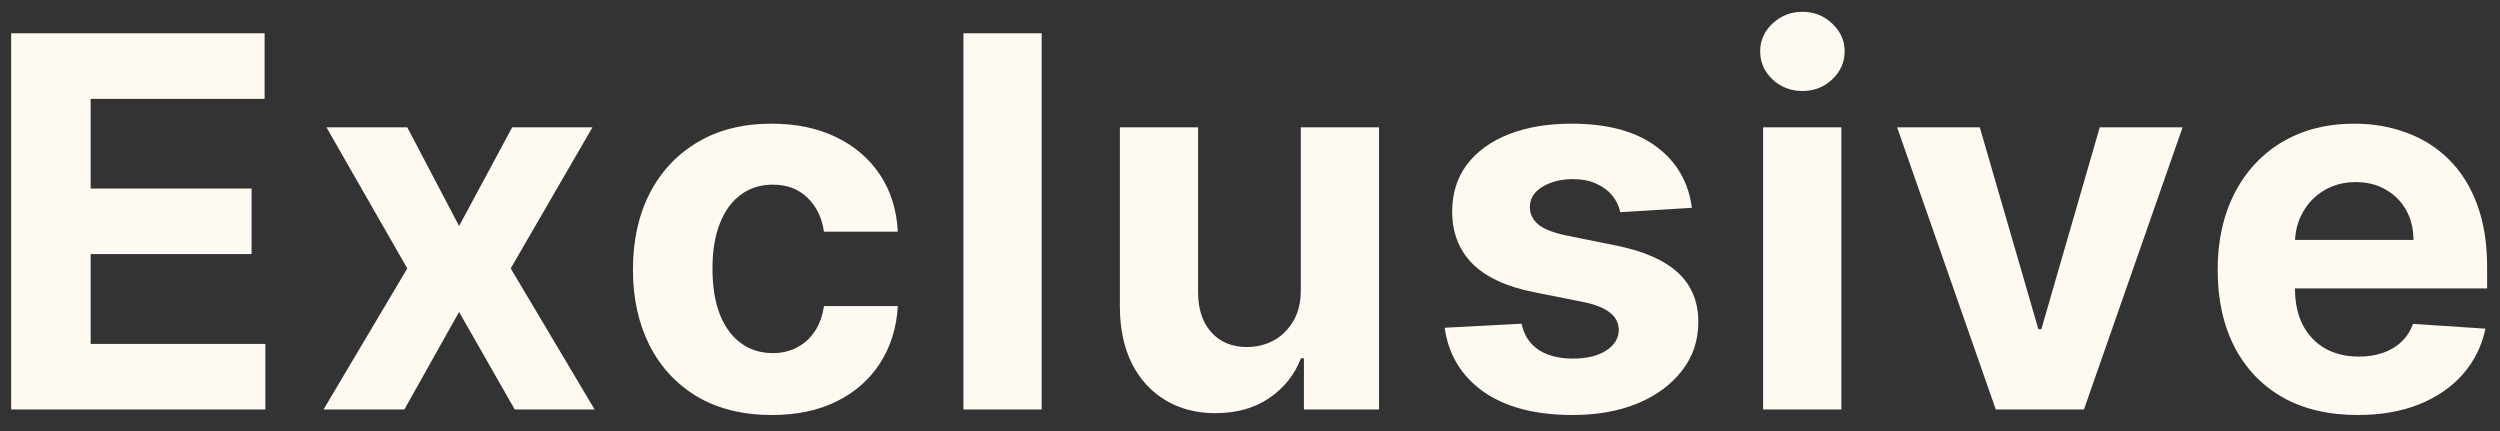 <svg width="116" height="20" viewBox="0 0 116 20" fill="none" xmlns="http://www.w3.org/2000/svg">
<rect x="0" y="0" width="116" height="20" fill="#333333" stroke="none"/>
<path d="M0.517 19V1.545H12.278V4.588H4.207V8.747H11.673V11.79H4.207V15.957H12.312V19H0.517ZM18.898 5.909L21.302 10.486L23.765 5.909H27.489L23.697 12.454L27.591 19H23.884L21.302 14.474L18.762 19H15.012L18.898 12.454L15.148 5.909H18.898ZM35.811 19.256C34.471 19.256 33.317 18.972 32.351 18.403C31.391 17.829 30.652 17.034 30.135 16.017C29.624 15 29.368 13.829 29.368 12.506C29.368 11.165 29.627 9.989 30.144 8.977C30.667 7.96 31.408 7.168 32.368 6.599C33.328 6.026 34.471 5.739 35.794 5.739C36.936 5.739 37.936 5.946 38.794 6.361C39.652 6.776 40.331 7.358 40.831 8.108C41.331 8.858 41.607 9.739 41.658 10.75H38.232C38.135 10.097 37.88 9.571 37.465 9.173C37.056 8.77 36.519 8.568 35.854 8.568C35.292 8.568 34.8 8.722 34.38 9.028C33.965 9.33 33.641 9.77 33.408 10.349C33.175 10.929 33.059 11.631 33.059 12.454C33.059 13.29 33.172 14 33.4 14.585C33.633 15.171 33.959 15.617 34.38 15.923C34.8 16.23 35.292 16.384 35.854 16.384C36.269 16.384 36.641 16.298 36.971 16.128C37.306 15.957 37.581 15.71 37.797 15.386C38.019 15.057 38.164 14.662 38.232 14.202H41.658C41.601 15.202 41.328 16.082 40.84 16.844C40.357 17.599 39.689 18.19 38.837 18.616C37.985 19.043 36.976 19.256 35.811 19.256ZM48.333 1.545V19H44.703V1.545H48.333ZM60.357 13.426V5.909H63.987V19H60.502V16.622H60.365C60.07 17.389 59.578 18.006 58.891 18.472C58.209 18.938 57.376 19.171 56.394 19.171C55.519 19.171 54.749 18.972 54.084 18.574C53.419 18.176 52.899 17.611 52.524 16.878C52.155 16.145 51.967 15.267 51.962 14.244V5.909H55.592V13.597C55.598 14.369 55.805 14.98 56.215 15.429C56.624 15.878 57.172 16.102 57.859 16.102C58.297 16.102 58.706 16.003 59.087 15.804C59.467 15.599 59.774 15.298 60.007 14.901C60.246 14.503 60.362 14.011 60.357 13.426ZM78.503 9.642L75.18 9.847C75.123 9.562 75.001 9.307 74.813 9.08C74.626 8.847 74.378 8.662 74.072 8.526C73.77 8.384 73.41 8.312 72.989 8.312C72.427 8.312 71.952 8.432 71.566 8.67C71.18 8.903 70.986 9.216 70.986 9.608C70.986 9.92 71.111 10.185 71.361 10.401C71.611 10.617 72.04 10.79 72.648 10.921L75.018 11.398C76.29 11.659 77.239 12.079 77.864 12.659C78.489 13.239 78.802 14 78.802 14.943C78.802 15.801 78.549 16.554 78.043 17.202C77.543 17.849 76.856 18.355 75.981 18.719C75.111 19.077 74.109 19.256 72.972 19.256C71.239 19.256 69.859 18.895 68.83 18.173C67.807 17.446 67.208 16.457 67.032 15.207L70.603 15.02C70.711 15.548 70.972 15.952 71.387 16.23C71.802 16.503 72.333 16.639 72.981 16.639C73.617 16.639 74.128 16.517 74.515 16.273C74.907 16.023 75.106 15.702 75.111 15.31C75.106 14.98 74.966 14.71 74.694 14.5C74.421 14.284 74.001 14.119 73.432 14.006L71.165 13.554C69.887 13.298 68.935 12.855 68.31 12.224C67.691 11.594 67.381 10.79 67.381 9.812C67.381 8.972 67.609 8.247 68.063 7.639C68.523 7.031 69.168 6.562 69.998 6.233C70.833 5.903 71.81 5.739 72.93 5.739C74.583 5.739 75.884 6.088 76.833 6.787C77.787 7.486 78.344 8.438 78.503 9.642ZM81.808 19V5.909H85.439V19H81.808ZM83.632 4.222C83.092 4.222 82.629 4.043 82.243 3.685C81.862 3.321 81.672 2.886 81.672 2.381C81.672 1.881 81.862 1.452 82.243 1.094C82.629 0.73 83.092 0.548 83.632 0.548C84.172 0.548 84.632 0.73 85.013 1.094C85.399 1.452 85.592 1.881 85.592 2.381C85.592 2.886 85.399 3.321 85.013 3.685C84.632 4.043 84.172 4.222 83.632 4.222ZM101.272 5.909L96.695 19H92.604L88.027 5.909H91.862L94.581 15.276H94.718L97.428 5.909H101.272ZM109.394 19.256C108.047 19.256 106.888 18.983 105.916 18.438C104.95 17.886 104.206 17.108 103.683 16.102C103.161 15.091 102.899 13.895 102.899 12.514C102.899 11.168 103.161 9.986 103.683 8.969C104.206 7.952 104.942 7.159 105.891 6.591C106.845 6.023 107.965 5.739 109.249 5.739C110.112 5.739 110.916 5.878 111.661 6.156C112.411 6.429 113.064 6.841 113.621 7.392C114.183 7.943 114.621 8.636 114.933 9.472C115.246 10.301 115.402 11.273 115.402 12.386V13.383H104.348V11.133H111.984C111.984 10.611 111.871 10.148 111.644 9.744C111.416 9.341 111.101 9.026 110.698 8.798C110.3 8.565 109.837 8.449 109.308 8.449C108.757 8.449 108.269 8.577 107.842 8.832C107.422 9.082 107.092 9.42 106.854 9.847C106.615 10.267 106.493 10.736 106.487 11.253V13.392C106.487 14.04 106.607 14.599 106.845 15.071C107.09 15.543 107.433 15.906 107.876 16.162C108.32 16.418 108.845 16.546 109.453 16.546C109.857 16.546 110.226 16.489 110.561 16.375C110.896 16.261 111.183 16.091 111.422 15.864C111.661 15.636 111.842 15.358 111.967 15.028L115.325 15.25C115.155 16.057 114.805 16.761 114.277 17.364C113.754 17.96 113.078 18.426 112.249 18.761C111.425 19.091 110.473 19.256 109.394 19.256Z" fill="#FEFAF1"/>
</svg>

